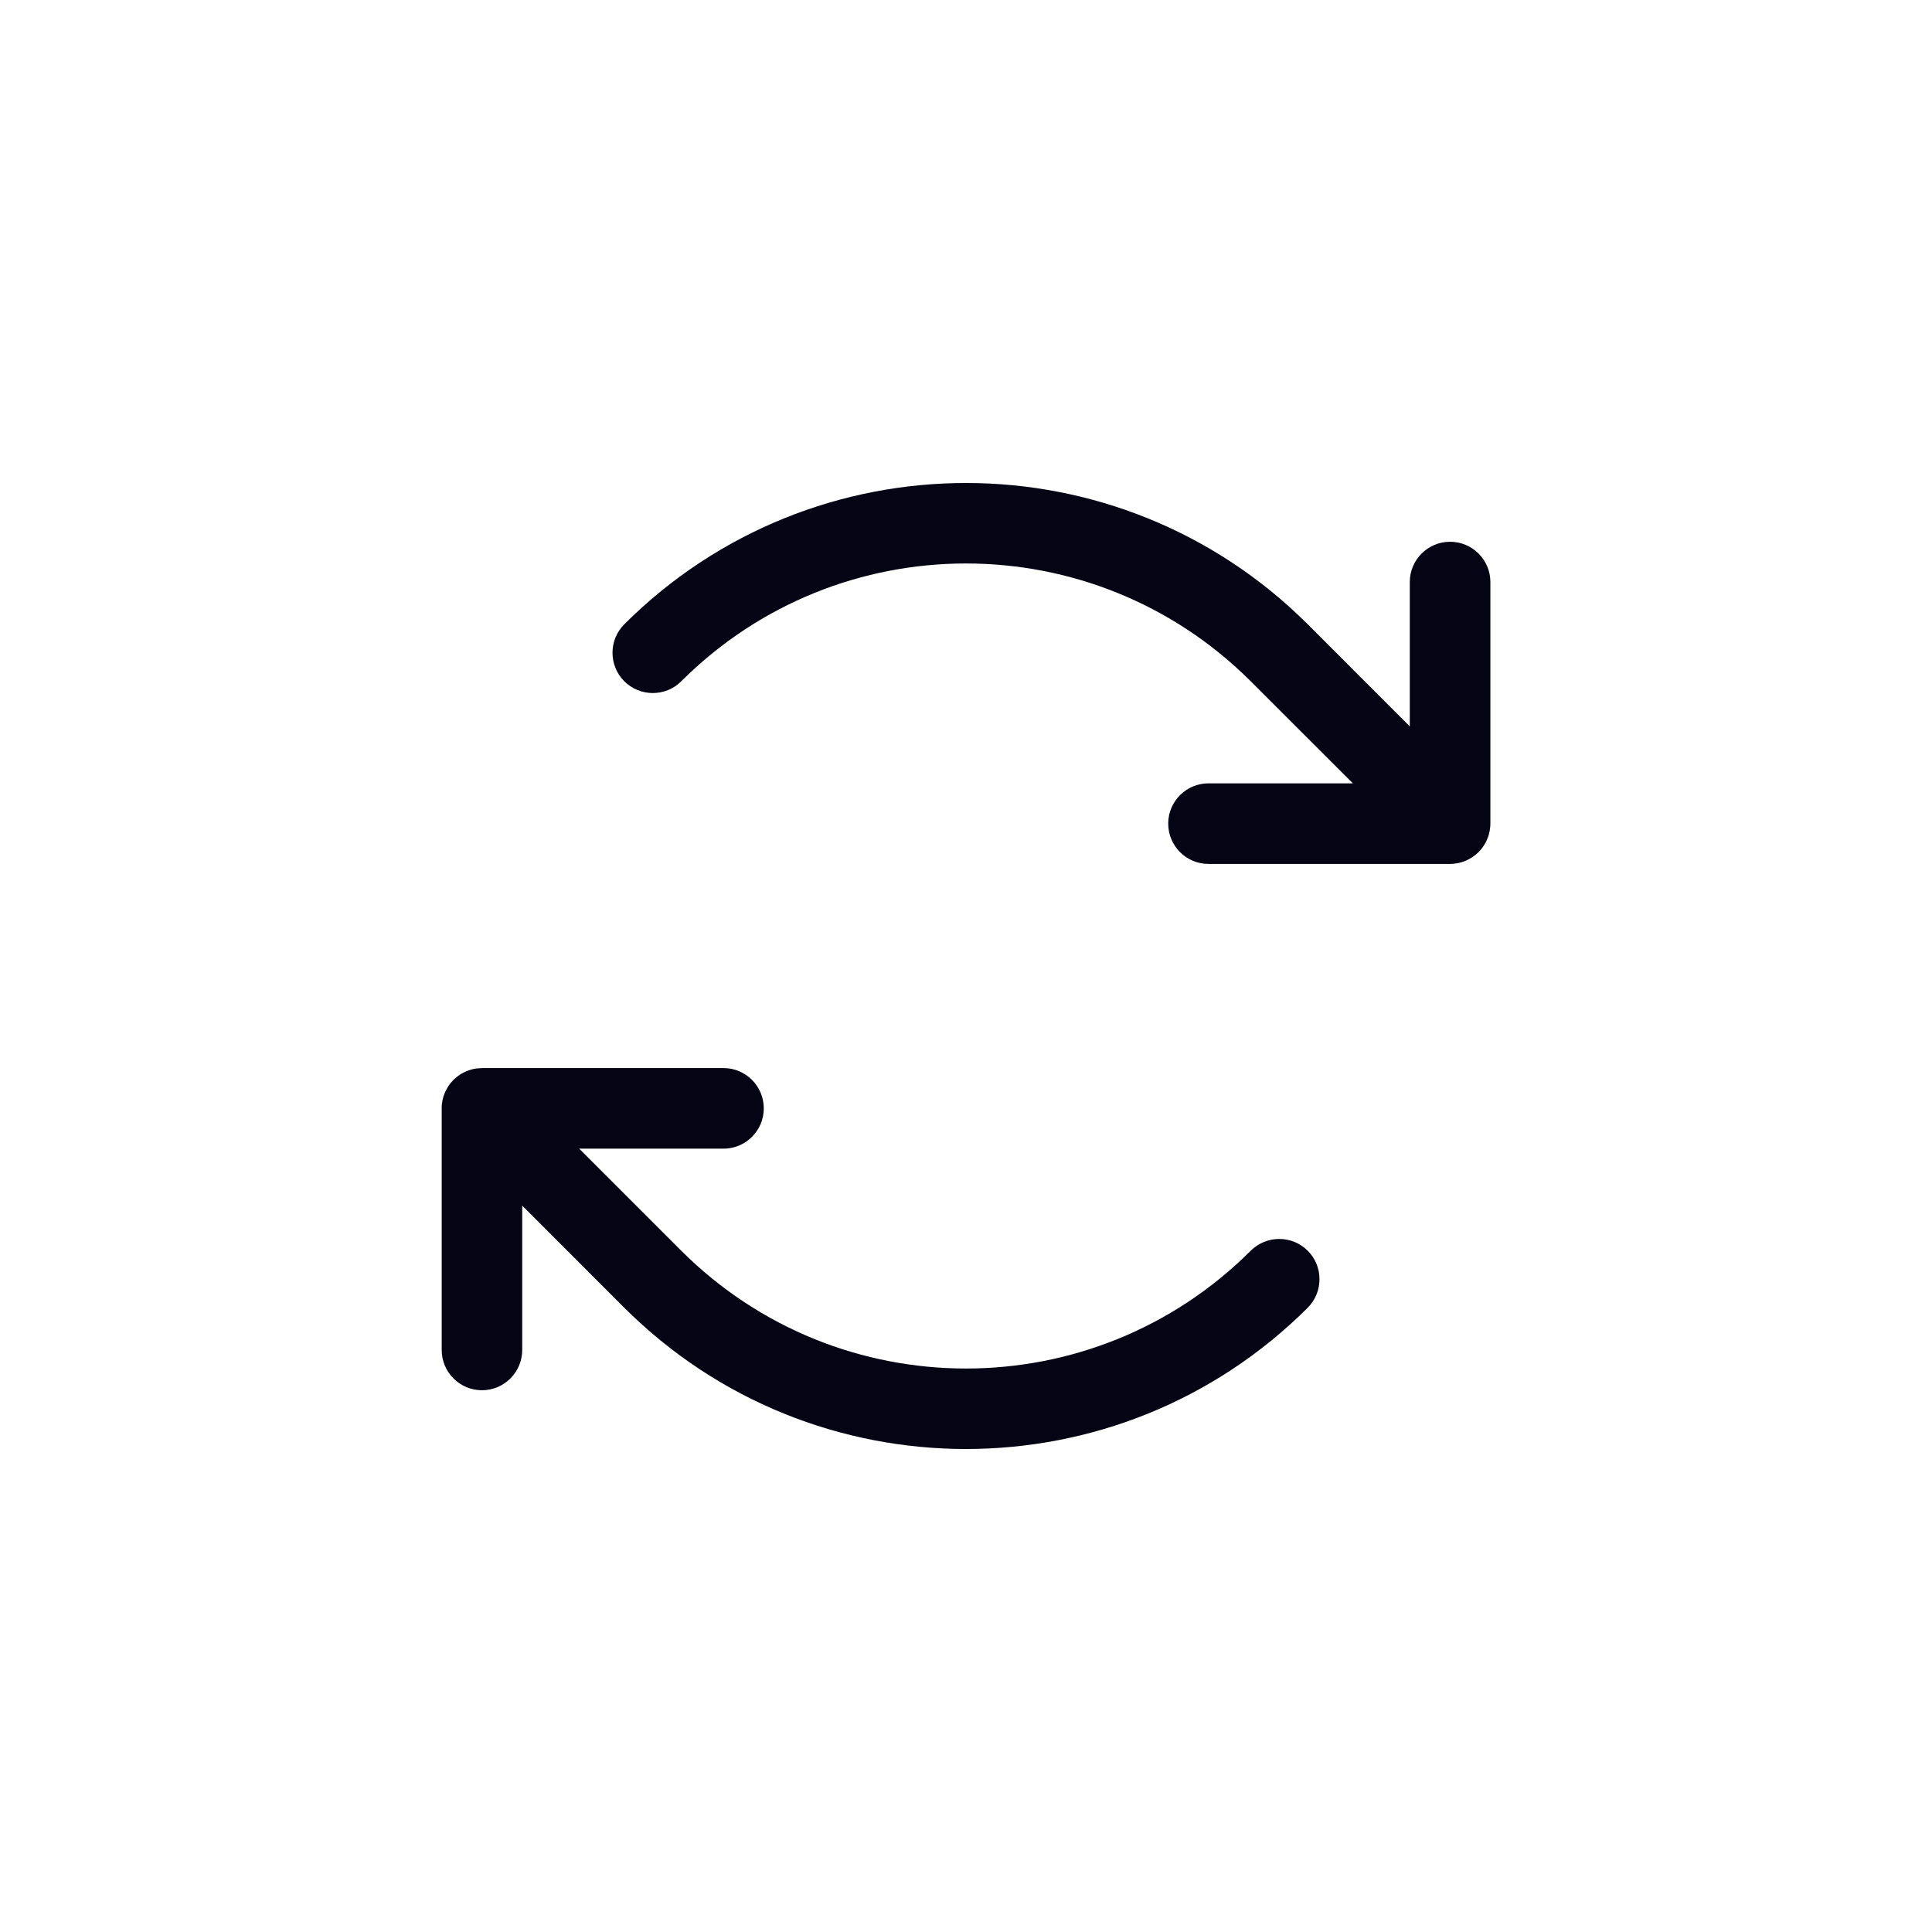 <svg width="24" height="24" viewBox="0 0 24 24" fill="none" xmlns="http://www.w3.org/2000/svg">
<path fill-rule="evenodd" clip-rule="evenodd" d="M18.129 10.718C18.123 10.719 18.117 10.721 18.111 10.722C18.104 10.723 18.098 10.724 18.091 10.725C18.089 10.725 18.087 10.726 18.085 10.726C18.082 10.726 18.08 10.727 18.077 10.727C18.072 10.728 18.068 10.729 18.063 10.729C18.046 10.731 18.03 10.732 18.013 10.732H15.012C14.736 10.732 14.512 10.508 14.512 10.231C14.512 9.955 14.736 9.731 15.012 9.731H16.806L15.537 8.463C13.582 6.512 10.418 6.512 8.463 8.463C8.268 8.658 7.951 8.658 7.755 8.463C7.56 8.267 7.56 7.951 7.755 7.755C10.101 5.415 13.899 5.415 16.245 7.755L17.513 9.024V7.23C17.513 6.954 17.737 6.73 18.013 6.73C18.29 6.73 18.514 6.954 18.514 7.23V10.231C18.514 10.248 18.513 10.264 18.511 10.281C18.511 10.285 18.51 10.289 18.509 10.293C18.509 10.296 18.509 10.298 18.508 10.301C18.507 10.31 18.506 10.32 18.504 10.329C18.502 10.337 18.5 10.345 18.498 10.352C18.498 10.355 18.497 10.357 18.497 10.359C18.495 10.365 18.494 10.371 18.492 10.377C18.49 10.384 18.487 10.392 18.484 10.399C18.481 10.407 18.479 10.415 18.475 10.423C18.474 10.428 18.471 10.432 18.469 10.437C18.468 10.439 18.467 10.441 18.466 10.443C18.465 10.444 18.465 10.446 18.464 10.448C18.461 10.454 18.458 10.461 18.454 10.467C18.452 10.472 18.45 10.475 18.448 10.479C18.446 10.481 18.445 10.483 18.444 10.485C18.439 10.493 18.434 10.502 18.429 10.509C18.426 10.514 18.423 10.518 18.42 10.522C18.419 10.524 18.417 10.525 18.416 10.527C18.415 10.529 18.413 10.531 18.412 10.533C18.408 10.539 18.404 10.544 18.4 10.549C18.393 10.557 18.386 10.565 18.378 10.573L18.377 10.574C18.375 10.576 18.374 10.577 18.373 10.579C18.371 10.581 18.369 10.583 18.367 10.585C18.364 10.588 18.36 10.591 18.357 10.595L18.356 10.595C18.348 10.603 18.339 10.611 18.331 10.618C18.326 10.622 18.321 10.626 18.316 10.629C18.314 10.63 18.312 10.632 18.31 10.633C18.304 10.638 18.298 10.643 18.291 10.647C18.285 10.651 18.279 10.655 18.273 10.658C18.271 10.659 18.27 10.66 18.268 10.661C18.266 10.663 18.264 10.664 18.262 10.665C18.258 10.668 18.254 10.67 18.249 10.672C18.243 10.676 18.237 10.679 18.231 10.681C18.229 10.682 18.227 10.683 18.226 10.684C18.219 10.687 18.212 10.691 18.205 10.694C18.199 10.696 18.194 10.698 18.188 10.7C18.186 10.7 18.184 10.701 18.182 10.702C18.174 10.705 18.166 10.708 18.159 10.71C18.153 10.712 18.148 10.713 18.142 10.714C18.14 10.715 18.138 10.715 18.136 10.716C18.133 10.716 18.131 10.717 18.129 10.718ZM8.463 15.537C10.418 17.488 13.582 17.488 15.537 15.537C15.733 15.342 16.049 15.342 16.245 15.537C16.44 15.732 16.44 16.049 16.245 16.245C13.899 18.585 10.101 18.585 7.755 16.245L6.487 14.976V16.77C6.487 17.046 6.263 17.27 5.987 17.27C5.711 17.27 5.487 17.046 5.487 16.77V13.769C5.487 13.752 5.487 13.736 5.489 13.719C5.489 13.715 5.49 13.711 5.491 13.707C5.491 13.704 5.492 13.702 5.492 13.699C5.492 13.697 5.492 13.696 5.493 13.694C5.494 13.686 5.495 13.678 5.496 13.671C5.497 13.665 5.499 13.66 5.5 13.655C5.501 13.652 5.501 13.65 5.502 13.648C5.502 13.645 5.503 13.643 5.503 13.641C5.505 13.635 5.506 13.629 5.508 13.623C5.51 13.618 5.512 13.613 5.514 13.607C5.514 13.605 5.515 13.603 5.516 13.601C5.517 13.599 5.517 13.597 5.518 13.595C5.52 13.589 5.522 13.583 5.525 13.577C5.527 13.572 5.529 13.568 5.531 13.563C5.532 13.561 5.533 13.559 5.534 13.557C5.535 13.556 5.535 13.554 5.536 13.552C5.539 13.546 5.542 13.539 5.546 13.533C5.548 13.528 5.55 13.525 5.553 13.521C5.554 13.519 5.555 13.517 5.556 13.515C5.557 13.513 5.558 13.511 5.559 13.51C5.563 13.503 5.567 13.497 5.571 13.491C5.574 13.486 5.577 13.482 5.58 13.478C5.581 13.476 5.583 13.475 5.584 13.473C5.586 13.471 5.587 13.469 5.588 13.467C5.592 13.461 5.596 13.456 5.6 13.451C5.607 13.443 5.614 13.435 5.622 13.427L5.623 13.426C5.625 13.424 5.626 13.423 5.627 13.421C5.629 13.419 5.631 13.417 5.633 13.415C5.635 13.413 5.637 13.411 5.639 13.409C5.64 13.408 5.642 13.407 5.643 13.405L5.644 13.405C5.652 13.397 5.661 13.389 5.67 13.382C5.674 13.378 5.679 13.375 5.684 13.371C5.686 13.37 5.688 13.368 5.69 13.367C5.692 13.366 5.693 13.364 5.695 13.363C5.7 13.359 5.704 13.356 5.709 13.353C5.715 13.349 5.72 13.345 5.726 13.342C5.728 13.341 5.73 13.34 5.732 13.339C5.733 13.338 5.735 13.337 5.737 13.335C5.742 13.333 5.746 13.33 5.751 13.328C5.757 13.325 5.762 13.322 5.768 13.319C5.77 13.318 5.772 13.318 5.774 13.317C5.775 13.316 5.777 13.315 5.779 13.314C5.785 13.311 5.79 13.309 5.795 13.306C5.801 13.304 5.806 13.303 5.811 13.301C5.813 13.3 5.815 13.299 5.817 13.299C5.819 13.298 5.82 13.297 5.822 13.297C5.829 13.294 5.835 13.292 5.842 13.29C5.846 13.289 5.851 13.287 5.856 13.286C5.858 13.286 5.86 13.285 5.863 13.284C5.864 13.284 5.866 13.284 5.868 13.283C5.875 13.281 5.882 13.279 5.889 13.278C5.895 13.277 5.9 13.276 5.905 13.275C5.907 13.275 5.91 13.275 5.912 13.274C5.915 13.274 5.917 13.274 5.92 13.273C5.926 13.272 5.932 13.271 5.938 13.271C5.95 13.27 5.963 13.269 5.976 13.269C5.977 13.269 5.979 13.269 5.981 13.269C5.983 13.268 5.985 13.268 5.987 13.268H8.988C9.264 13.268 9.488 13.492 9.488 13.769C9.488 14.045 9.264 14.269 8.988 14.269H7.195L8.463 15.537Z" fill="#040415"/>
</svg>
